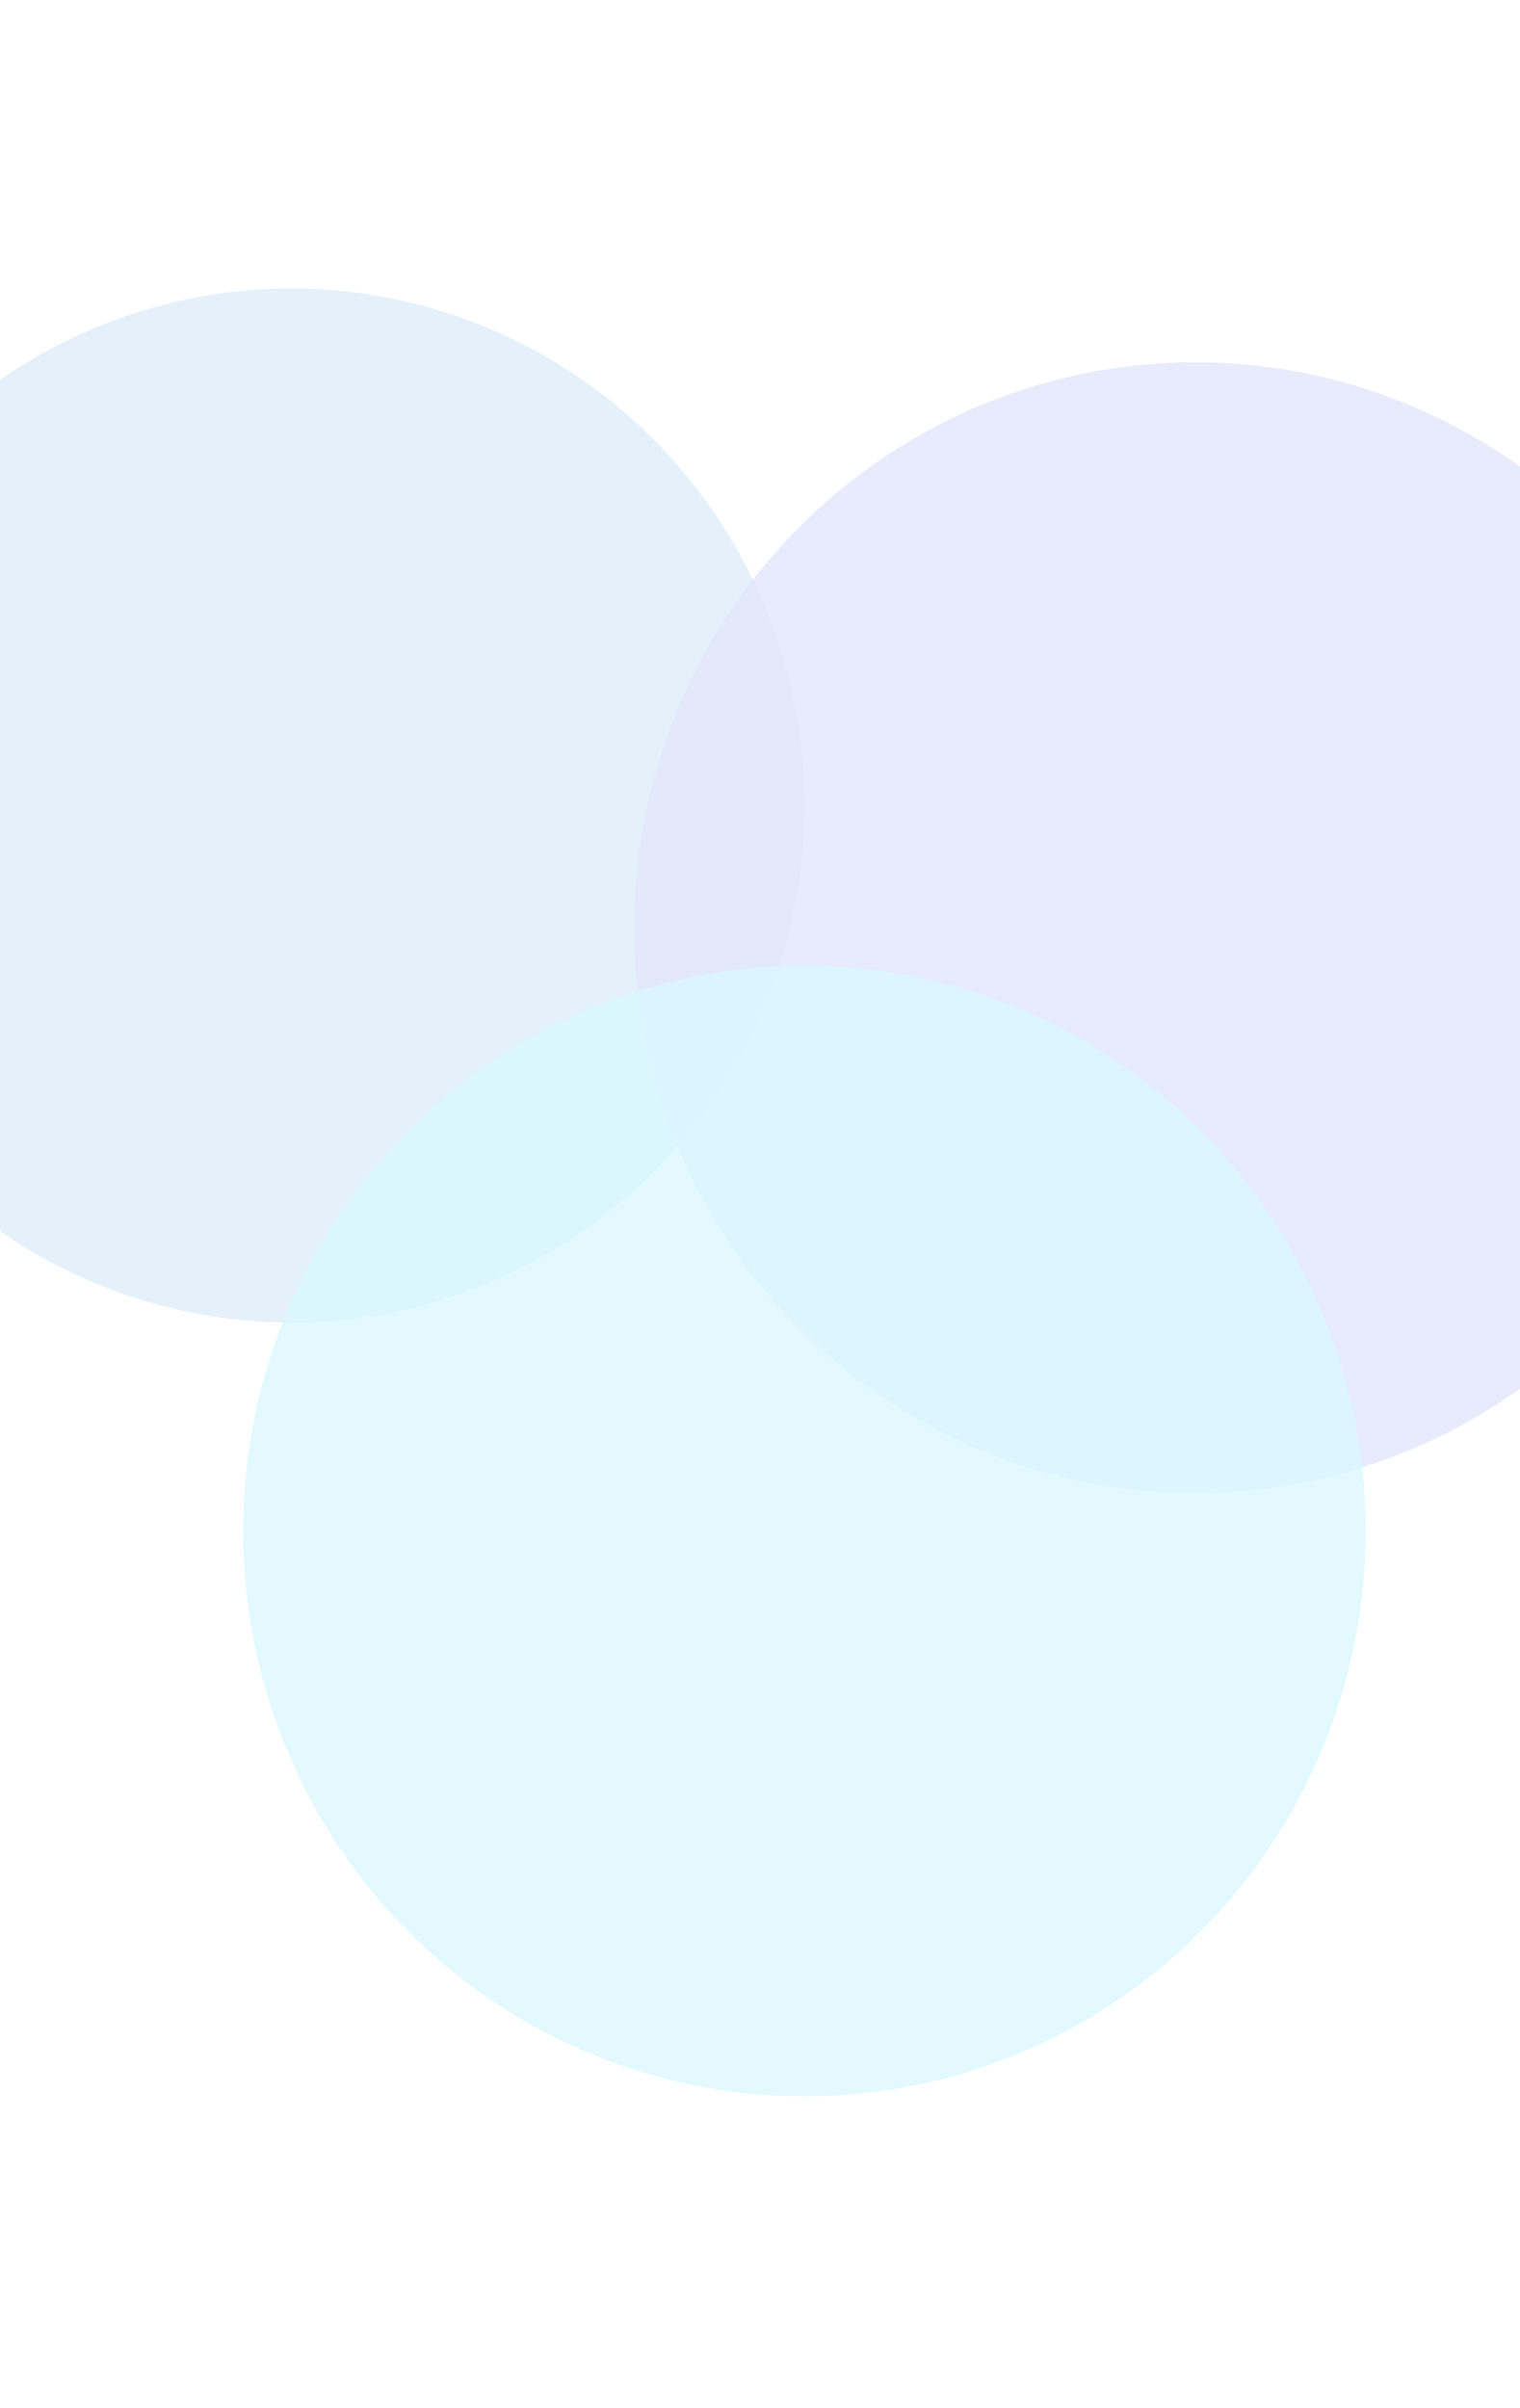 <svg width="375" height="594" viewBox="0 0 375 594" fill="none" xmlns="http://www.w3.org/2000/svg">
<g clip-path="url(#clip0_3240_5203)">
<g opacity="0.8" filter="url(#filter0_f_3240_5203)">
<ellipse cx="71.843" cy="198.695" rx="126.609" ry="127.533" fill="#DFEDF9"/>
</g>
<g opacity="0.8" filter="url(#filter1_f_3240_5203)">
<ellipse cx="294.881" cy="228.83" rx="138.447" ry="139.458" fill="#E2E6FA"/>
</g>
<g opacity="0.8" filter="url(#filter2_f_3240_5203)">
<ellipse cx="198.452" cy="377.65" rx="138.447" ry="139.458" fill="#D9F7FF"/>
</g>
</g>
<defs>
<filter id="filter0_f_3240_5203" x="-174.766" y="-48.839" width="493.219" height="495.067" filterUnits="userSpaceOnUse" color-interpolation-filters="sRGB">
<feFlood flood-opacity="0" result="BackgroundImageFix"/>
<feBlend mode="normal" in="SourceGraphic" in2="BackgroundImageFix" result="shape"/>
<feGaussianBlur stdDeviation="60" result="effect1_foregroundBlur_3240_5203"/>
</filter>
<filter id="filter1_f_3240_5203" x="36.434" y="-30.628" width="516.895" height="518.916" filterUnits="userSpaceOnUse" color-interpolation-filters="sRGB">
<feFlood flood-opacity="0" result="BackgroundImageFix"/>
<feBlend mode="normal" in="SourceGraphic" in2="BackgroundImageFix" result="shape"/>
<feGaussianBlur stdDeviation="60" result="effect1_foregroundBlur_3240_5203"/>
</filter>
<filter id="filter2_f_3240_5203" x="-59.995" y="118.192" width="516.895" height="518.916" filterUnits="userSpaceOnUse" color-interpolation-filters="sRGB">
<feFlood flood-opacity="0" result="BackgroundImageFix"/>
<feBlend mode="normal" in="SourceGraphic" in2="BackgroundImageFix" result="shape"/>
<feGaussianBlur stdDeviation="60" result="effect1_foregroundBlur_3240_5203"/>
</filter>
<clipPath id="clip0_3240_5203">
<rect width="375" height="594" fill="white"/>
</clipPath>
</defs>
</svg>
